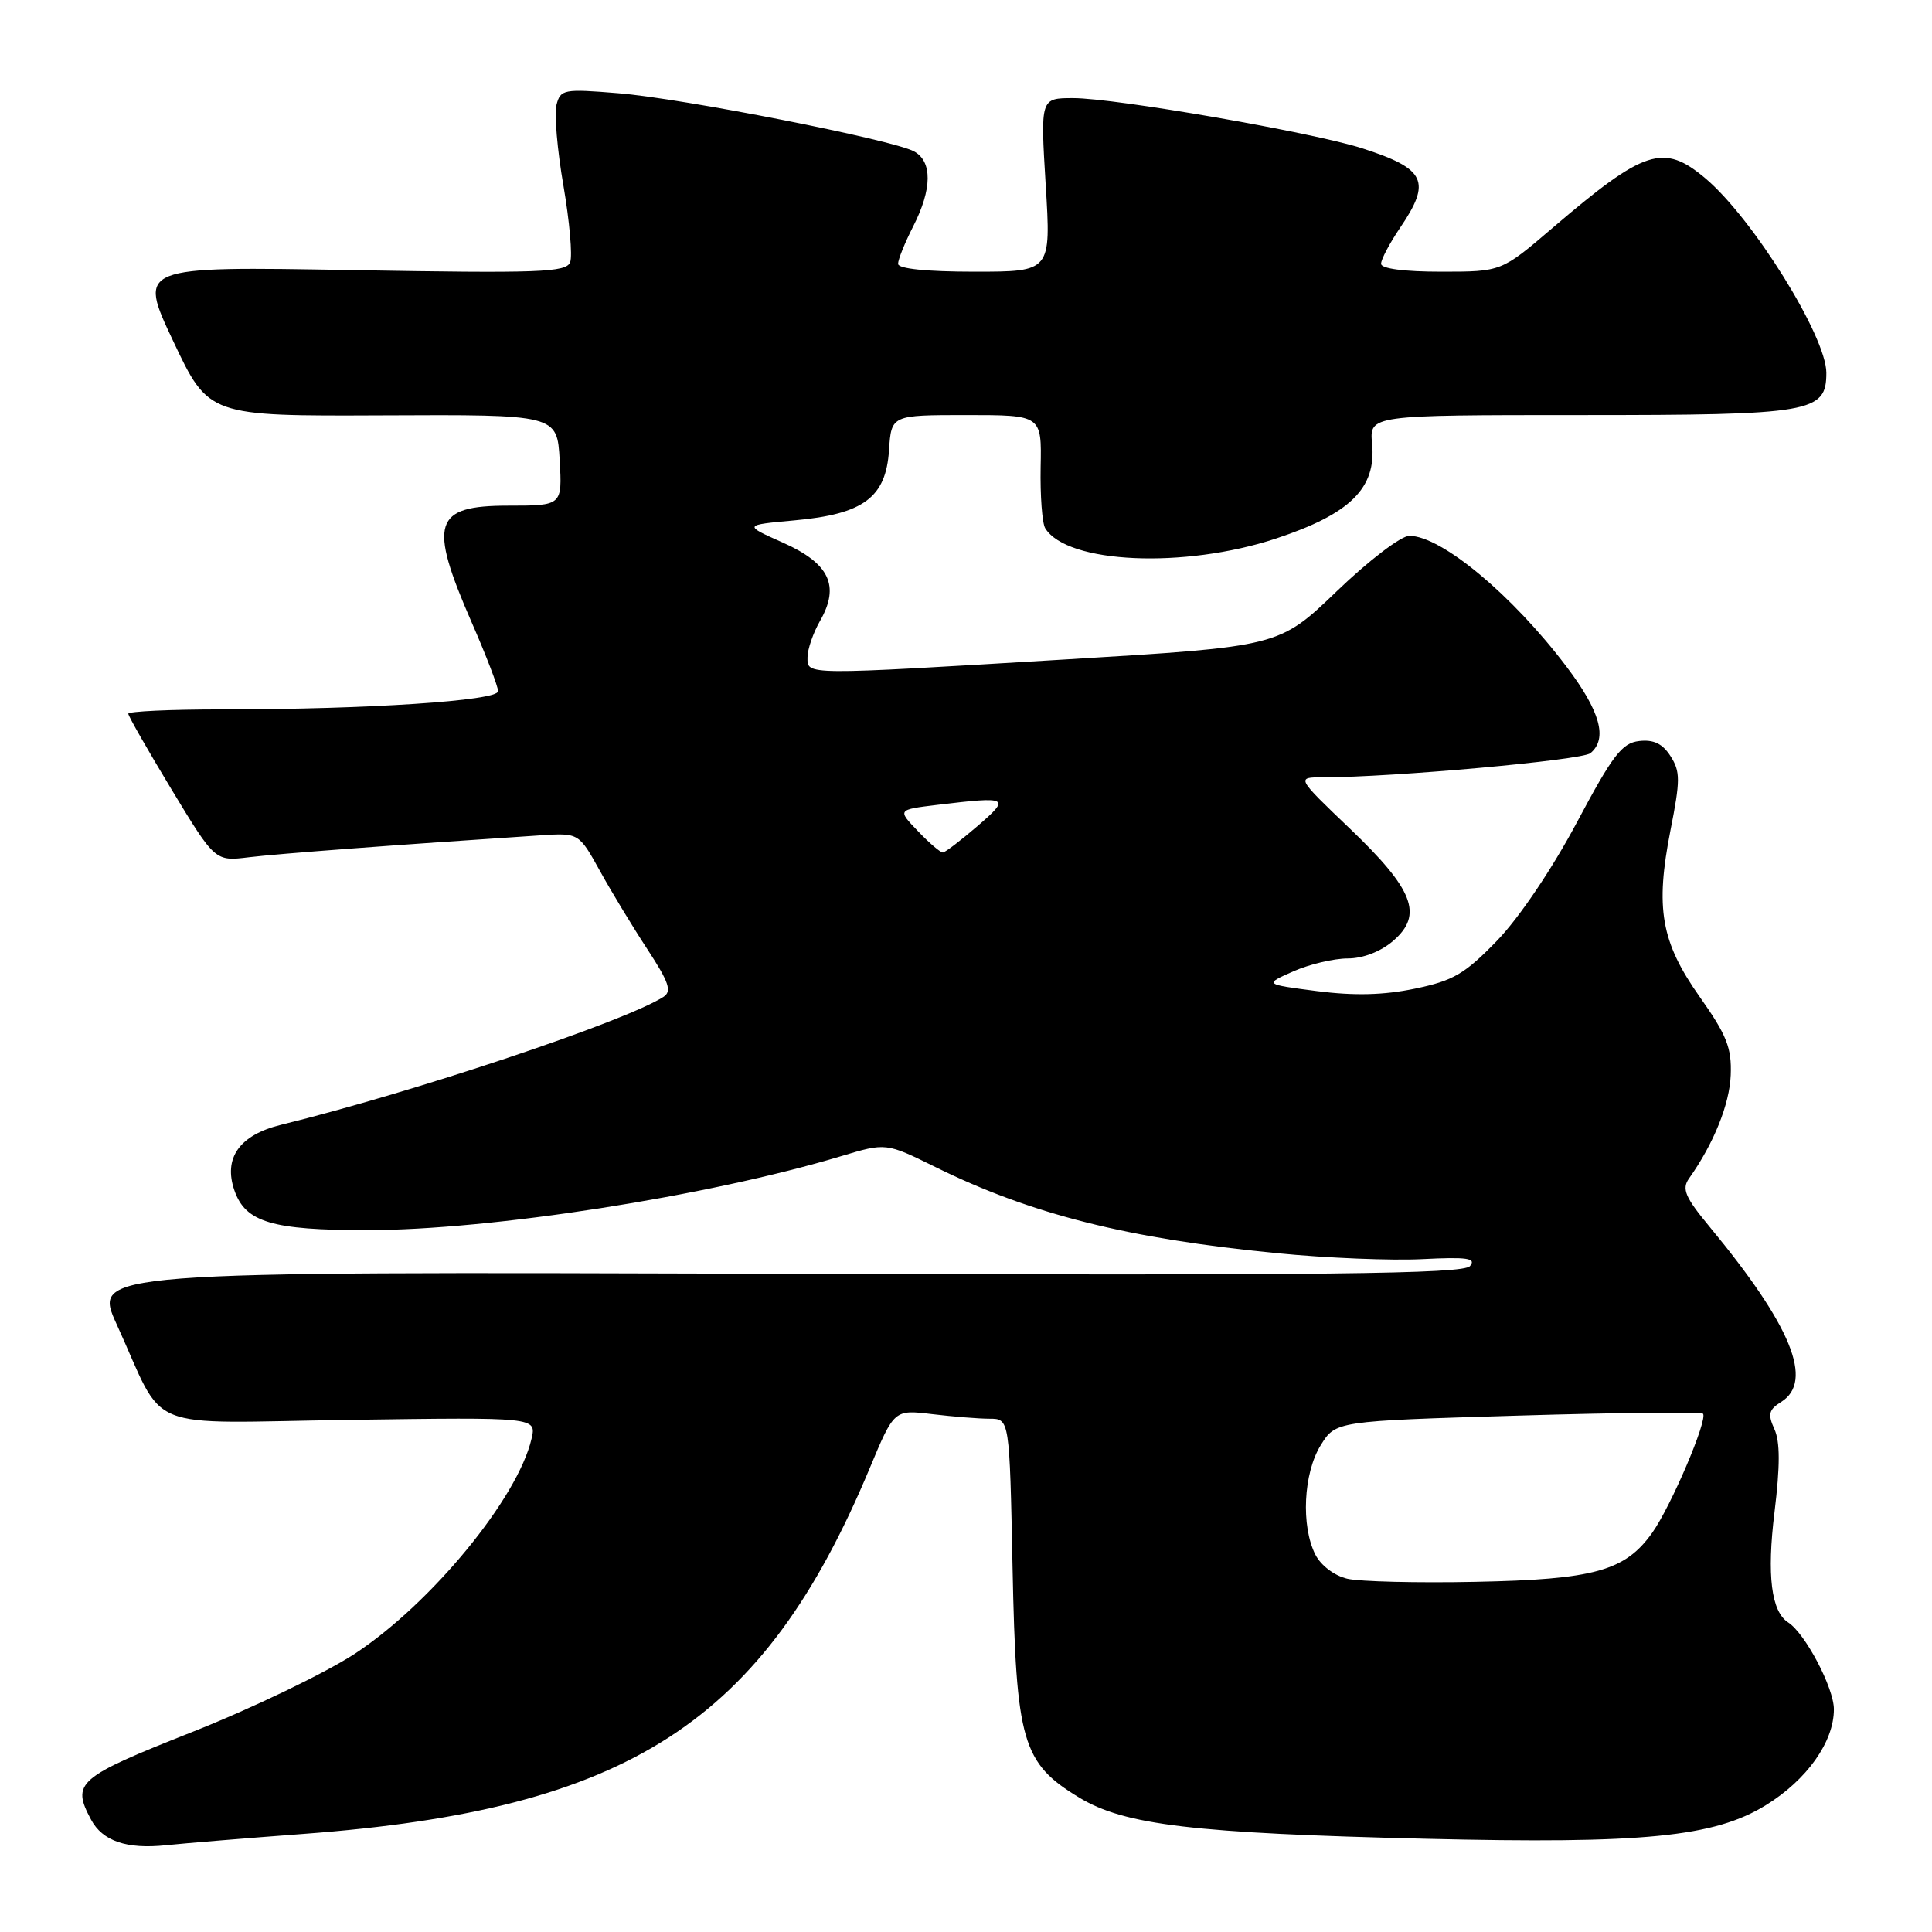 <?xml version="1.0" encoding="UTF-8" standalone="no"?>
<!DOCTYPE svg PUBLIC "-//W3C//DTD SVG 1.1//EN" "http://www.w3.org/Graphics/SVG/1.1/DTD/svg11.dtd" >
<svg xmlns="http://www.w3.org/2000/svg" xmlns:xlink="http://www.w3.org/1999/xlink" version="1.1" viewBox="0 0 256 256">
 <g >
 <path fill="currentColor"
d=" M 40.24 243.00 C 83.34 239.78 101.16 228.27 115.24 194.55 C 118.48 186.78 118.48 186.78 123.49 187.38 C 126.25 187.71 129.68 187.99 131.13 187.99 C 133.77 188.00 133.77 188.00 134.17 207.75 C 134.64 230.85 135.44 233.61 143.00 238.19 C 149.00 241.83 158.19 242.92 189.00 243.65 C 217.74 244.34 227.15 243.41 233.98 239.20 C 239.43 235.84 243.00 230.81 243.00 226.49 C 243.00 223.65 239.20 216.43 236.94 214.98 C 234.70 213.54 234.10 208.74 235.13 200.38 C 235.88 194.22 235.88 191.02 235.11 189.35 C 234.22 187.39 234.37 186.79 236.02 185.76 C 240.38 183.03 237.37 175.66 226.56 162.59 C 223.29 158.64 222.82 157.55 223.80 156.16 C 227.07 151.55 229.18 146.33 229.33 142.45 C 229.47 138.85 228.80 137.15 225.23 132.10 C 220.08 124.80 219.31 120.37 221.35 110.00 C 222.66 103.38 222.66 102.23 221.35 100.19 C 220.30 98.54 219.11 97.97 217.20 98.19 C 214.91 98.45 213.69 100.06 208.93 109.00 C 205.64 115.17 201.29 121.62 198.37 124.64 C 194.10 129.05 192.57 129.95 187.49 131.00 C 183.36 131.86 179.47 131.96 174.54 131.33 C 167.50 130.42 167.50 130.42 171.37 128.71 C 173.50 127.77 176.74 127.00 178.57 127.00 C 180.60 127.00 182.94 126.10 184.60 124.67 C 188.62 121.21 187.33 117.88 178.82 109.75 C 171.76 103.00 171.76 103.00 175.30 103.00 C 184.49 103.00 209.62 100.73 210.74 99.80 C 213.05 97.89 212.05 94.26 207.58 88.35 C 200.40 78.84 190.98 71.00 186.75 71.00 C 185.65 71.00 181.36 74.27 177.14 78.33 C 169.50 85.67 169.50 85.67 141.50 87.36 C 106.18 89.48 107.00 89.49 107.00 87.08 C 107.00 86.03 107.75 83.86 108.66 82.27 C 111.32 77.63 109.92 74.66 103.76 71.91 C 98.50 69.57 98.50 69.57 105.29 68.95 C 114.44 68.12 117.39 65.92 117.80 59.65 C 118.11 55.00 118.11 55.00 128.07 55.00 C 138.03 55.00 138.03 55.00 137.89 61.89 C 137.82 65.69 138.09 69.33 138.50 70.00 C 141.40 74.69 156.90 75.38 169.07 71.36 C 178.91 68.10 182.37 64.70 181.81 58.82 C 181.45 55.00 181.45 55.00 209.50 55.00 C 240.10 55.00 242.00 54.67 242.00 49.40 C 242.00 44.59 232.24 28.90 225.96 23.62 C 220.42 18.96 217.91 19.78 205.72 30.20 C 198.95 36.00 198.95 36.00 190.97 36.00 C 186.06 36.00 183.00 35.60 183.00 34.95 C 183.00 34.37 184.13 32.24 185.50 30.21 C 189.71 24.02 188.93 22.37 180.50 19.65 C 173.97 17.55 147.78 13.00 142.20 13.00 C 137.86 13.00 137.86 13.00 138.56 24.50 C 139.27 36.00 139.27 36.00 129.14 36.00 C 122.79 36.00 119.00 35.61 119.00 34.96 C 119.00 34.39 119.90 32.16 121.00 30.00 C 123.53 25.05 123.56 21.37 121.10 20.05 C 118.19 18.50 90.46 13.04 81.90 12.35 C 74.71 11.76 74.27 11.84 73.74 13.88 C 73.43 15.06 73.84 19.89 74.66 24.61 C 75.47 29.33 75.87 33.89 75.55 34.74 C 75.03 36.10 71.55 36.22 46.61 35.79 C 18.27 35.29 18.27 35.29 22.96 45.22 C 27.65 55.14 27.65 55.14 50.73 55.04 C 73.82 54.93 73.82 54.93 74.16 60.97 C 74.50 67.00 74.50 67.00 67.36 67.00 C 57.43 67.00 56.73 69.24 62.51 82.49 C 64.43 86.88 66.00 90.98 66.00 91.59 C 66.00 92.86 48.62 94.00 29.34 94.00 C 22.55 94.00 17.00 94.26 17.00 94.57 C 17.00 94.88 19.59 99.41 22.75 104.64 C 28.50 114.14 28.50 114.14 33.00 113.59 C 36.85 113.12 52.58 111.94 71.60 110.69 C 76.70 110.36 76.70 110.36 79.51 115.43 C 81.05 118.22 83.89 122.90 85.82 125.84 C 88.66 130.19 89.05 131.35 87.91 132.09 C 82.79 135.37 54.84 144.72 37.25 149.04 C 31.73 150.39 29.56 153.45 31.07 157.76 C 32.53 161.95 36.04 163.00 48.60 163.00 C 65.02 163.00 93.76 158.52 111.45 153.20 C 117.40 151.41 117.40 151.41 123.95 154.64 C 136.64 160.90 149.43 164.13 169.29 166.06 C 175.77 166.70 184.40 167.05 188.47 166.84 C 194.43 166.54 195.65 166.72 194.78 167.76 C 193.91 168.81 176.32 169.01 102.99 168.78 C 12.28 168.50 12.28 168.50 15.47 175.50 C 22.12 190.07 18.39 188.54 46.45 188.14 C 71.09 187.79 71.09 187.79 70.43 190.65 C 68.60 198.52 57.16 212.44 47.06 219.10 C 43.17 221.65 33.47 226.33 25.49 229.49 C 10.23 235.53 9.44 236.21 12.07 241.12 C 13.58 243.95 16.80 245.05 22.00 244.50 C 24.48 244.24 32.68 243.57 40.24 243.00 Z  M 178.53 209.19 C 176.81 208.79 175.02 207.43 174.29 205.99 C 172.37 202.20 172.71 195.21 174.99 191.52 C 176.98 188.30 176.98 188.30 201.09 187.58 C 214.35 187.18 225.40 187.07 225.65 187.32 C 226.35 188.02 221.42 199.60 218.92 203.11 C 215.33 208.15 211.25 209.29 195.50 209.60 C 187.80 209.76 180.16 209.57 178.53 209.19 Z  M 121.64 110.14 C 118.90 107.29 118.90 107.29 124.20 106.65 C 133.70 105.51 133.95 105.64 129.50 109.48 C 127.30 111.37 125.25 112.94 124.94 112.96 C 124.63 112.98 123.14 111.72 121.64 110.14 Z "/>
</g>
</svg>